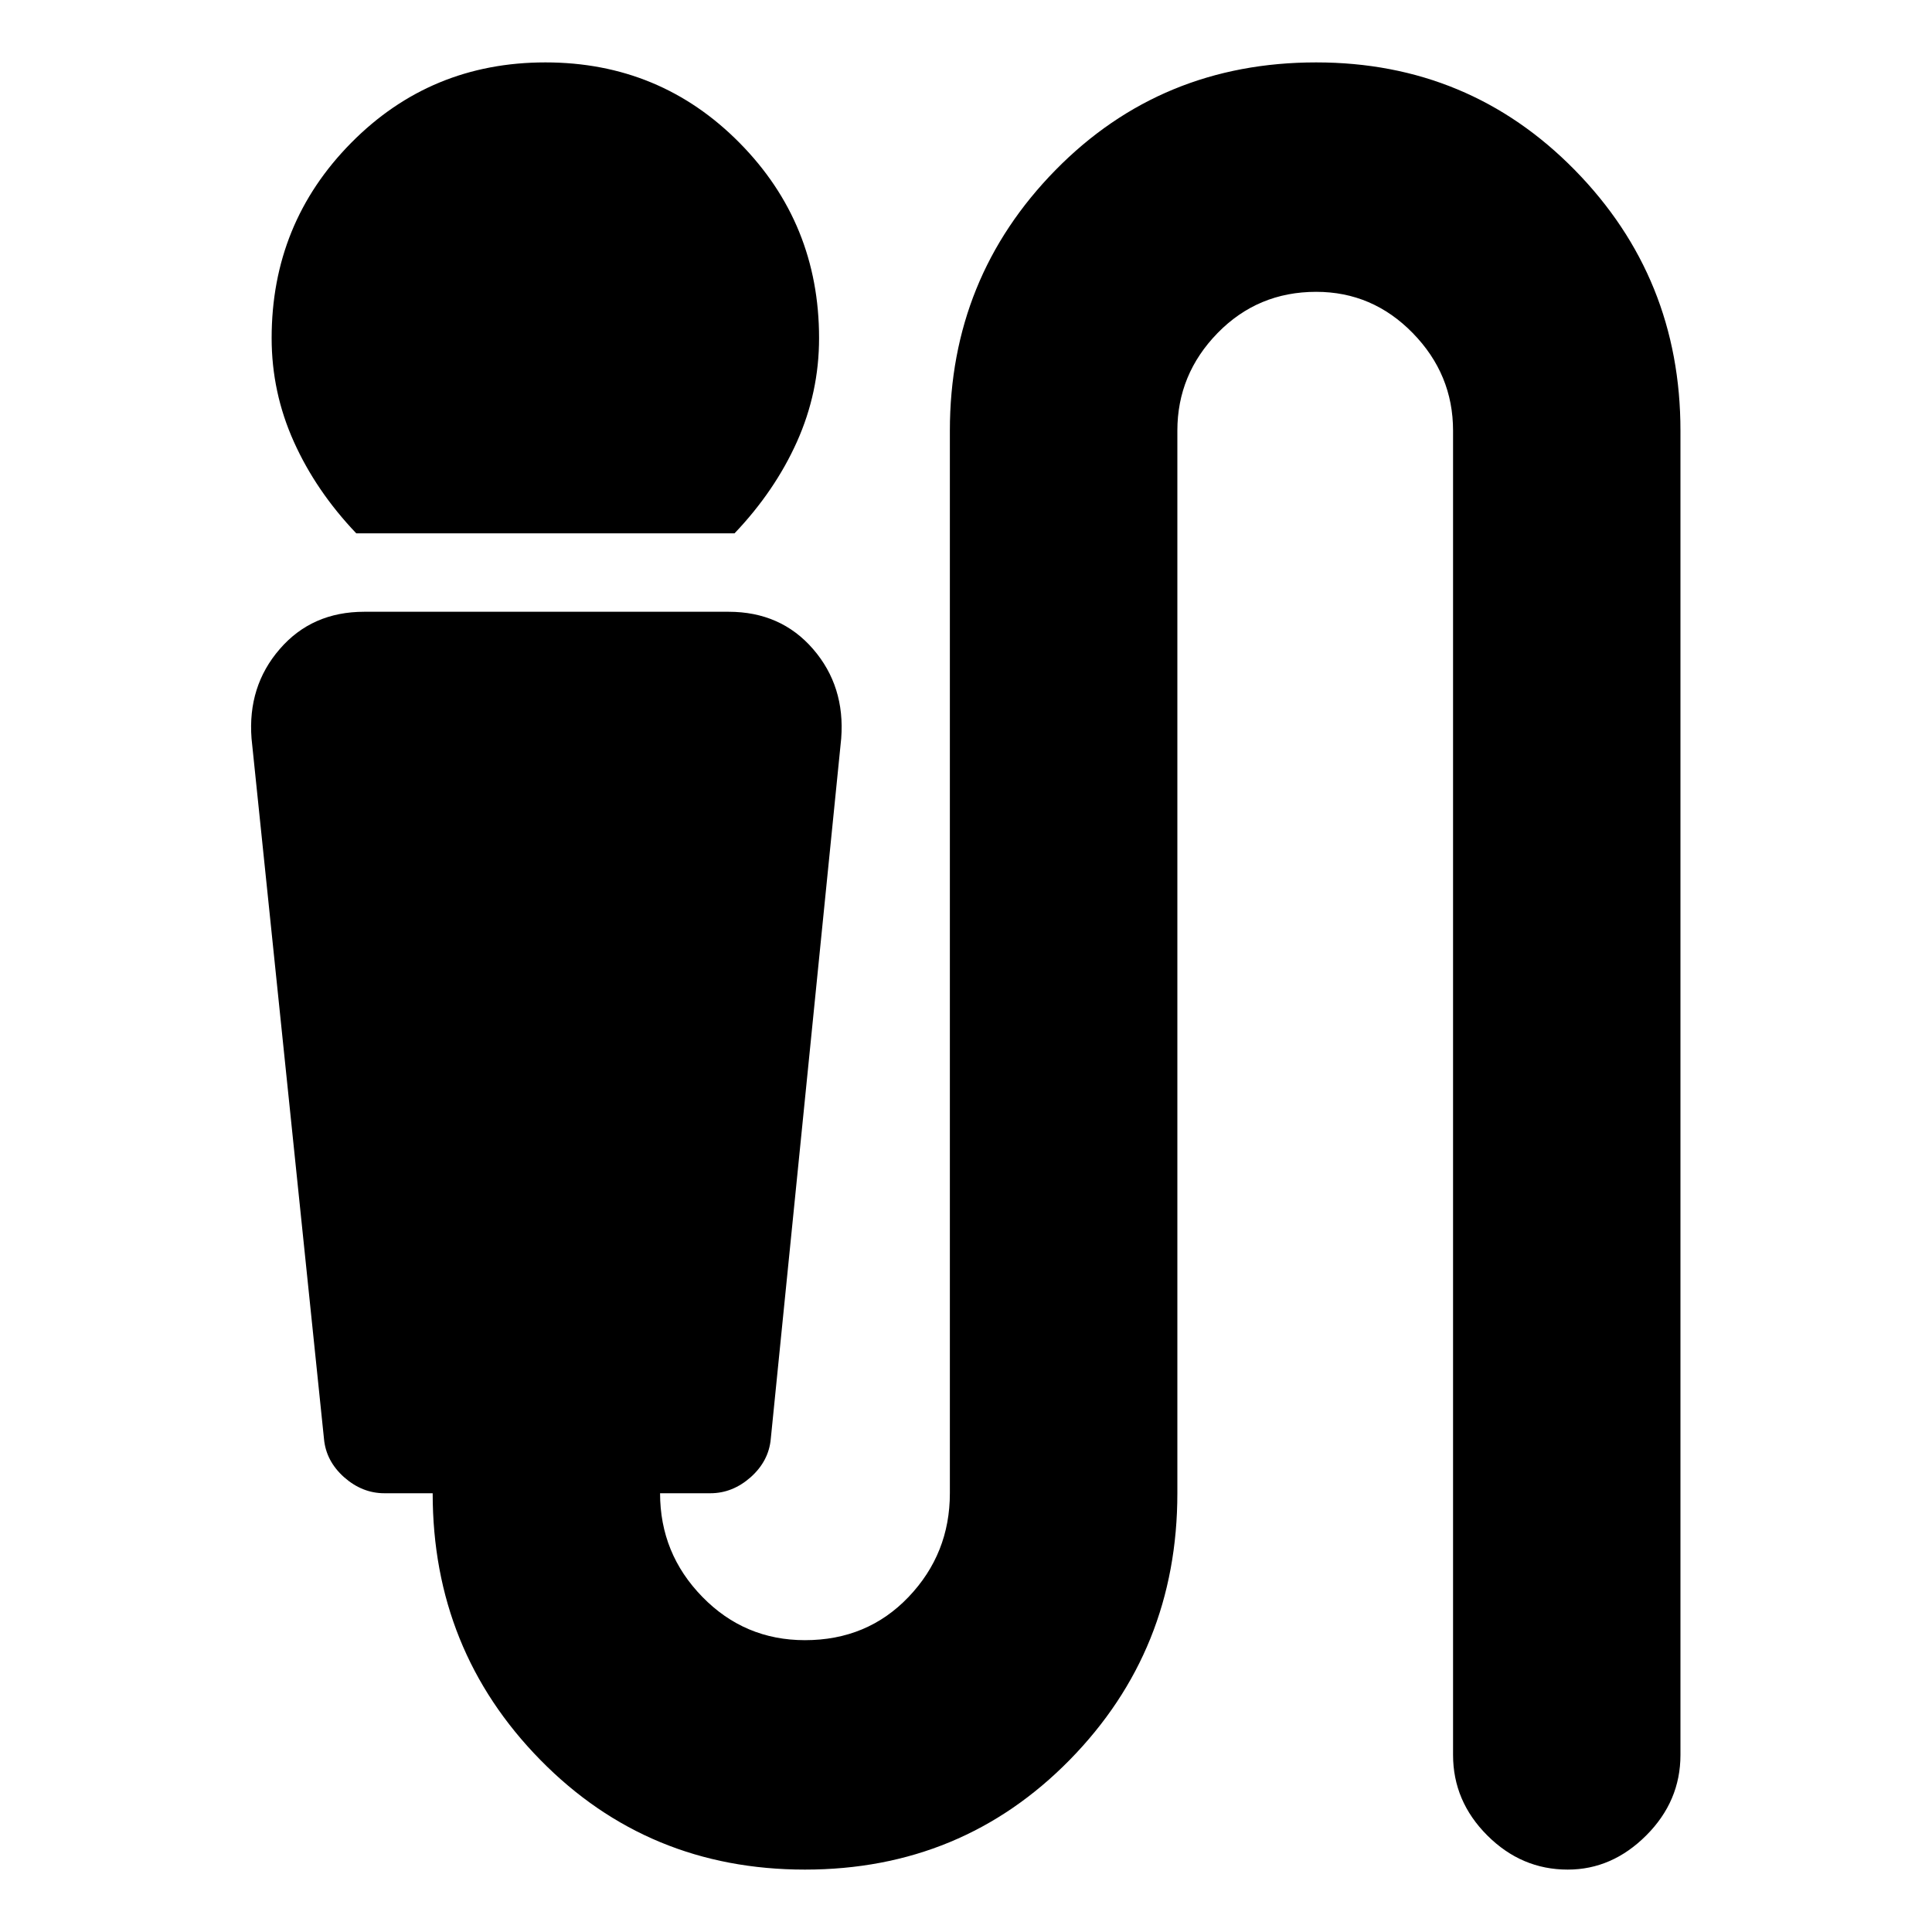 <svg xmlns="http://www.w3.org/2000/svg" height="20" width="20"><path d="M3.688 5.521q-.417-.438-.646-.948-.23-.511-.23-1.073 0-1.188.823-2.021T5.646.646q1.187 0 2.01.833.823.833.823 2.021 0 .562-.229 1.073-.229.51-.646.948Zm4.645 13.833q-1.625 0-2.739-1.135-1.115-1.136-1.115-2.761h-.5q-.229 0-.417-.166-.187-.167-.208-.396l-.75-7.25q-.042-.542.292-.927.333-.386.875-.386h3.771q.541 0 .875.386.333.385.291.927l-.729 7.25q-.021.229-.208.396-.188.166-.417.166h-.521q0 .625.438 1.073.437.448 1.062.448.646 0 1.073-.448.427-.448.427-1.073v-11q0-1.583 1.094-2.698Q12.021.646 13.625.646q1.583 0 2.677 1.114 1.094 1.115 1.094 2.698v13.709q0 .479-.354.833t-.813.354q-.479 0-.833-.354t-.354-.833V4.458q0-.583-.417-1.01-.417-.427-1-.427-.604 0-1.021.427-.416.427-.416 1.01v11q0 1.625-1.115 2.761-1.115 1.135-2.74 1.135Z"/></svg>